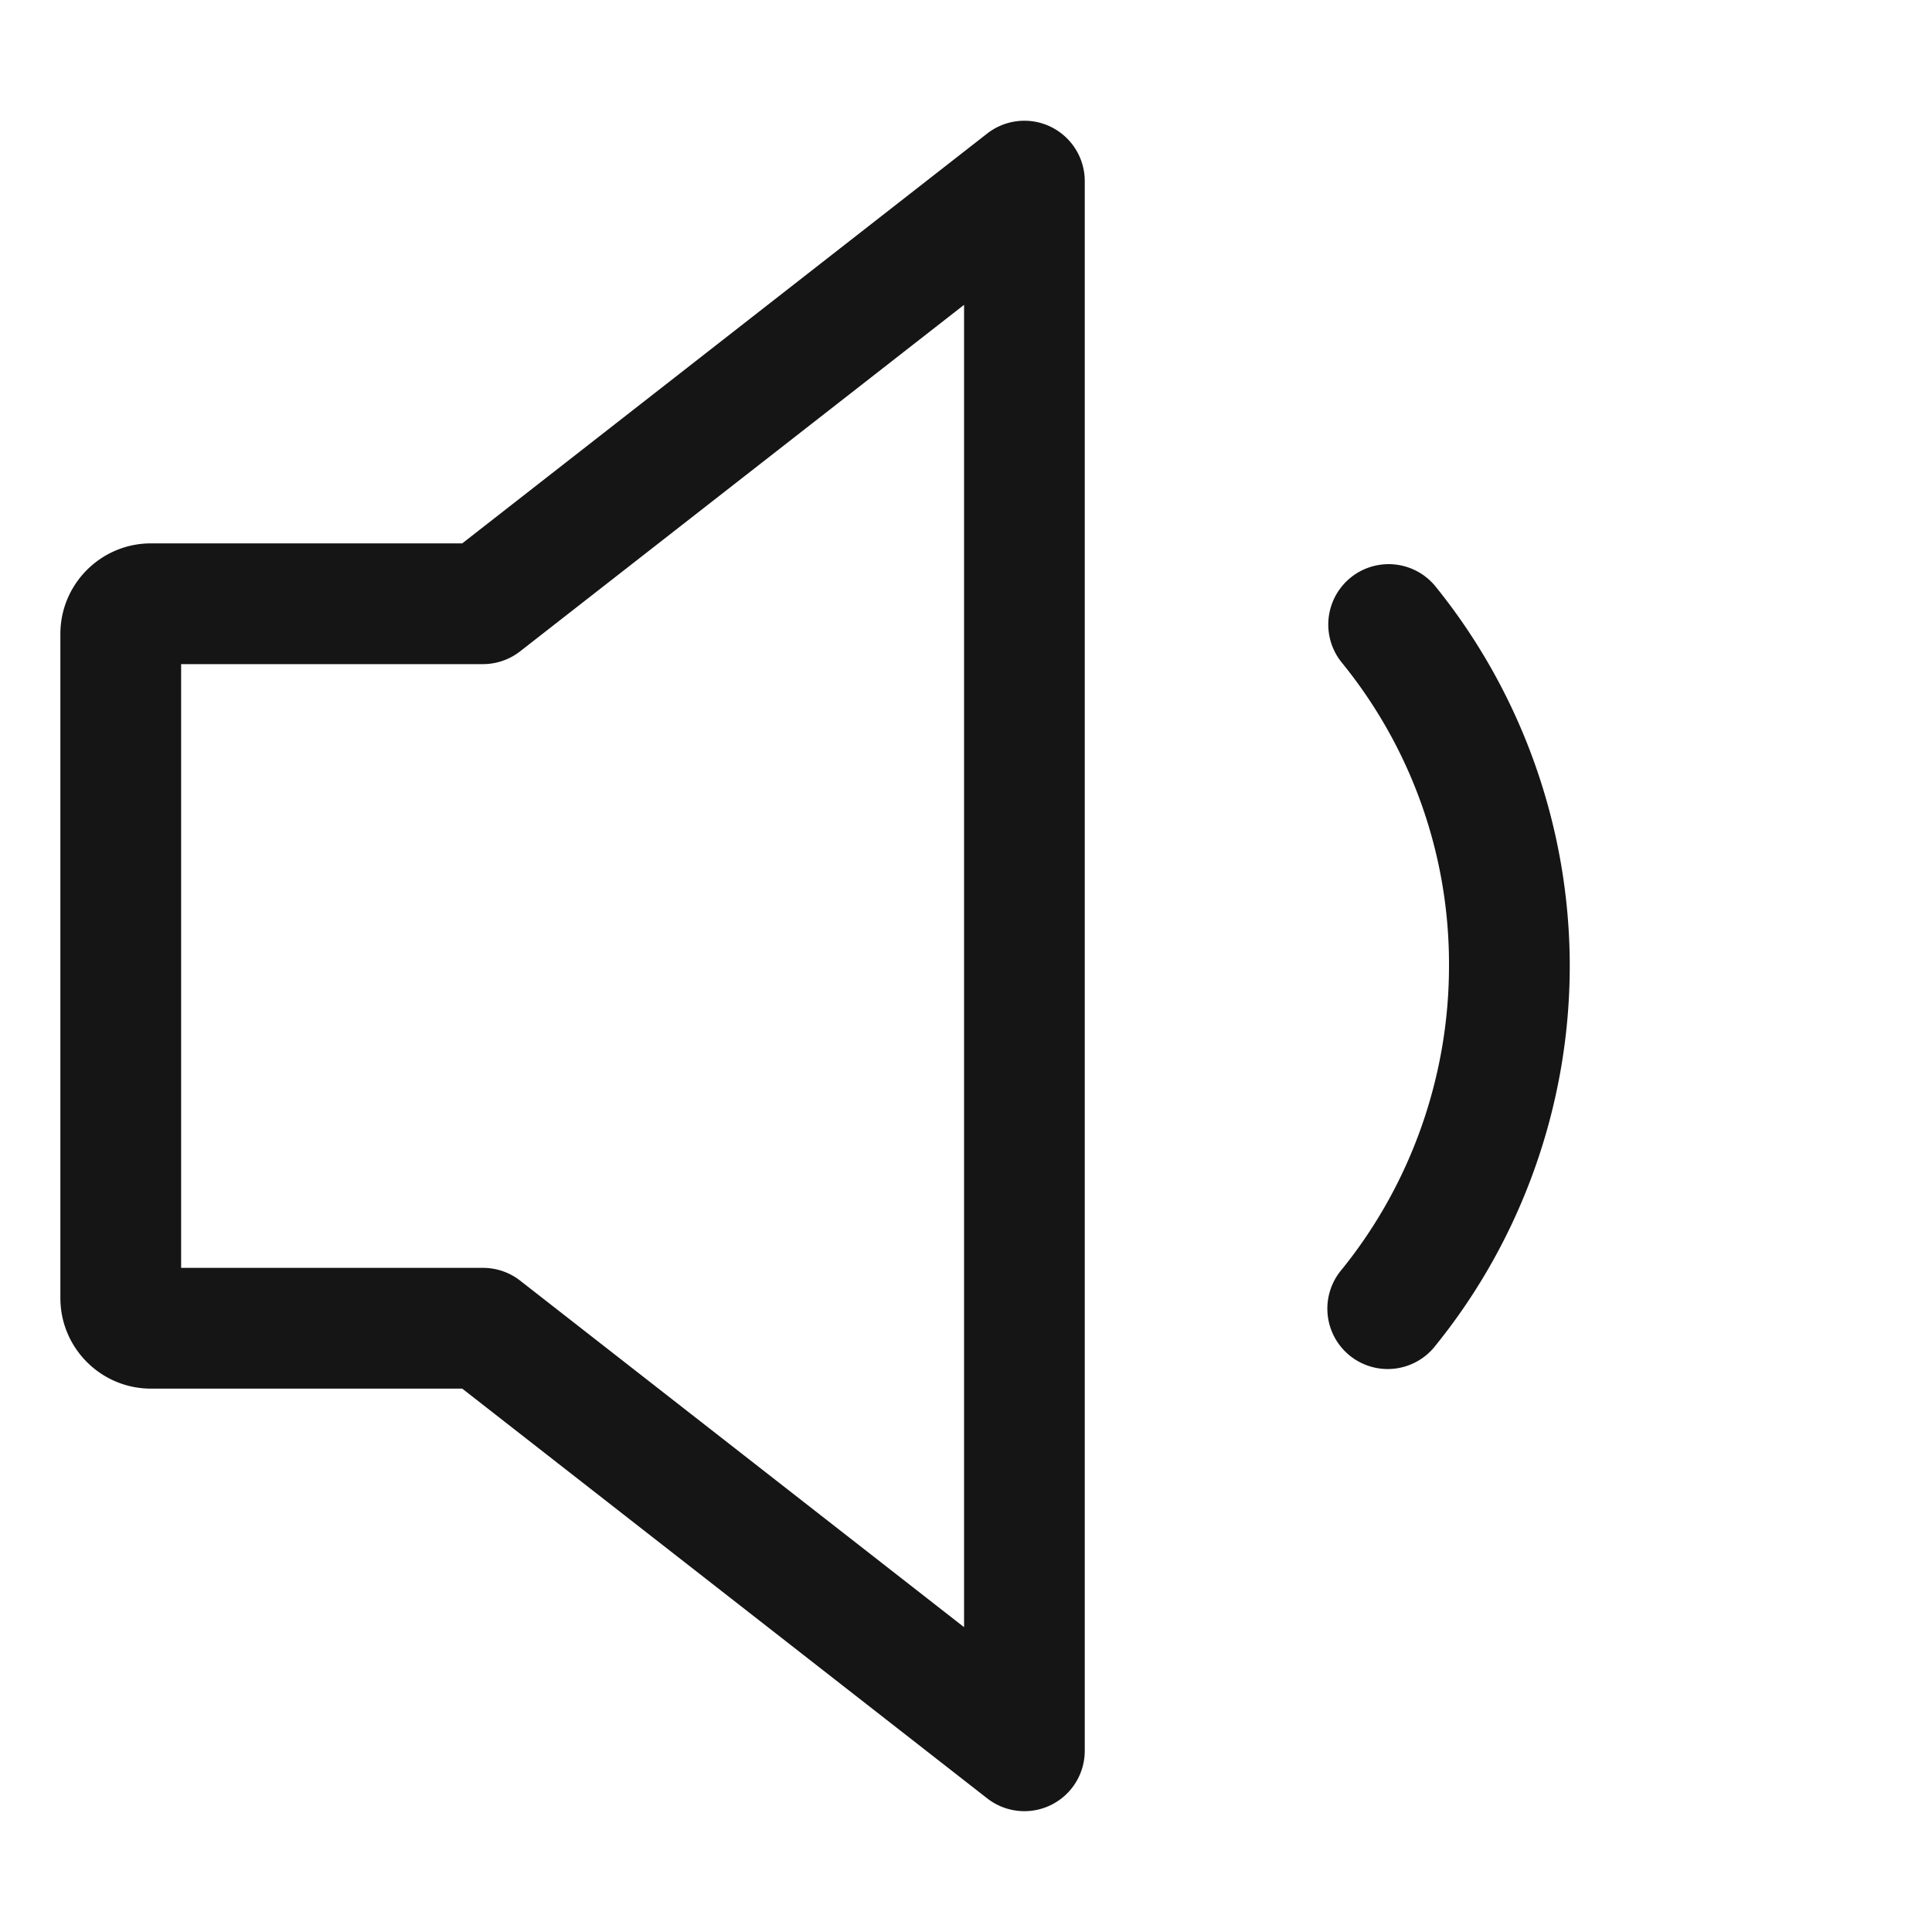 <svg xmlns="http://www.w3.org/2000/svg" viewBox="0 0 32 32">
  <path d="M0 0h32v32H0z" fill="none"/>
  <path d="M17.406 2.101a1.002 1.002 0 0 0-1.054.11L7.656 9H2.5C1.673 9 1 9.673 1 10.5v11c0 .827.673 1.5 1.5 1.5h5.156l8.697 6.788A1 1 0 0 0 17.967 29V3a1 1 0 0 0-.562-.899Zm-1.438 24.85-7.353-5.74A.998.998 0 0 0 8 21H3V11h5a1 1 0 0 0 .615-.212l7.353-5.739v21.902Zm7.809-17.237a1 1 0 0 0-1.554 1.259A7.903 7.903 0 0 1 24 16c0 1.826-.63 3.611-1.776 5.027a1 1 0 1 0 1.554 1.258C25.211 20.515 26 18.282 26 16s-.79-4.515-2.223-6.286Z" fill="#151515"/>
</svg>
